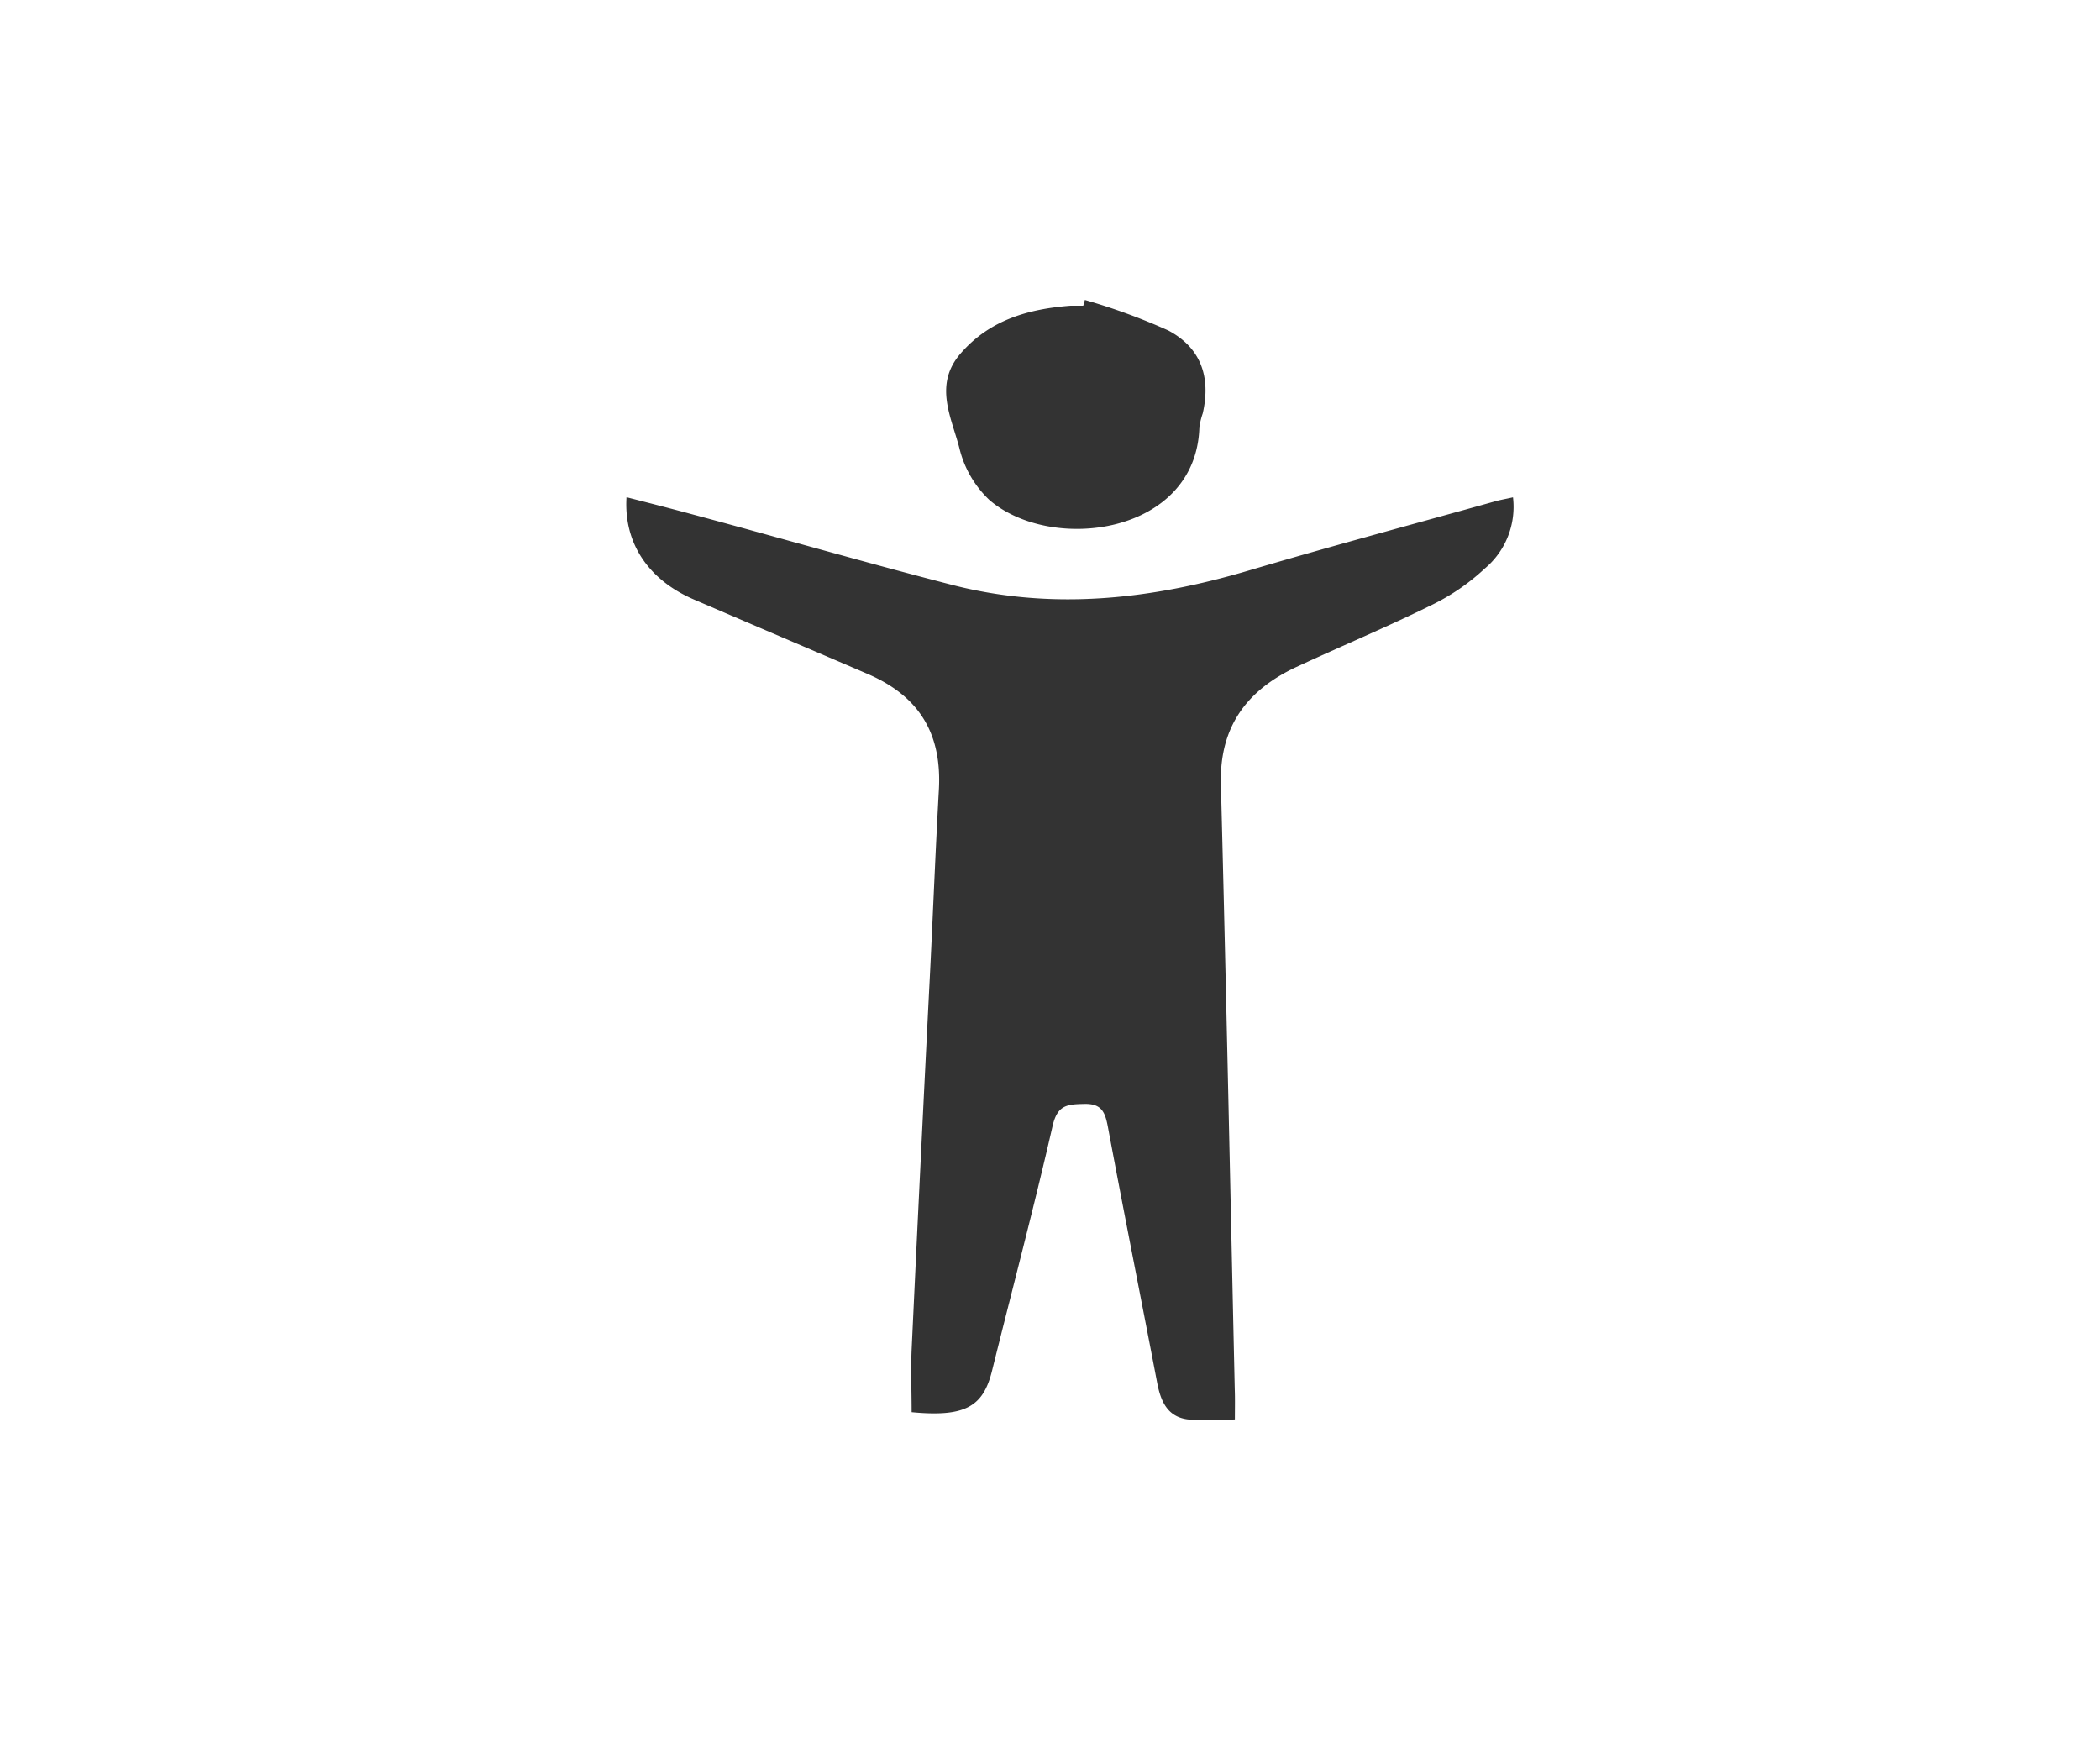 <svg xmlns="http://www.w3.org/2000/svg" viewBox="0 0 168 139"><defs><style>.cls-1{fill:none;}.cls-2{fill:#333;}</style></defs><title>guardianship_child</title><g id="Layer_2" data-name="Layer 2"><g id="Layer_1-2" data-name="Layer 1"><rect class="cls-1" width="168" height="139"/><path class="cls-2" d="M98.79,113.56a31.32,31.32,0,0,1-3.76,0c-1.66-.21-2.19-1.49-2.47-3-1.3-6.8-2.66-13.6-3.93-20.41-.22-1.16-.49-1.86-1.87-1.83s-2.16.07-2.55,1.75c-1.5,6.56-3.23,13.08-4.85,19.61-.72,2.9-2.19,3.7-6.43,3.3,0-1.65-.07-3.34,0-5q.71-15.16,1.48-30.31c.24-4.83.43-9.66.7-14.49.24-4.39-1.48-7.4-5.58-9.21-4.65-2-9.36-4-14-6-3.64-1.56-5.64-4.5-5.41-8.19,1.79.46,3.53.9,5.26,1.37C62.29,43,69.2,45,76.15,46.79c8,2.06,15.87,1.18,23.7-1.13,6.58-1.95,13.21-3.72,19.83-5.57.41-.11.83-.18,1.36-.3a6.44,6.44,0,0,1-2.25,5.69,17.37,17.37,0,0,1-4.21,2.9c-3.59,1.77-7.29,3.32-10.91,5-3.91,1.84-6.1,4.75-6,9.29.42,16.16.75,32.32,1.11,48.48C98.81,111.93,98.79,112.67,98.79,113.56Z"/><path class="cls-2" d="M86.79,24a49.42,49.42,0,0,1,6.67,2.44c2.63,1.39,3.42,3.75,2.76,6.63a6,6,0,0,0-.27,1.11C95.7,42.77,84.13,44.29,79.15,40a8.41,8.41,0,0,1-2.4-4.15c-.63-2.46-2.08-5.06.1-7.57,2.34-2.7,5.44-3.56,8.81-3.82.32,0,.64,0,1,0Z"/></g></g></svg>